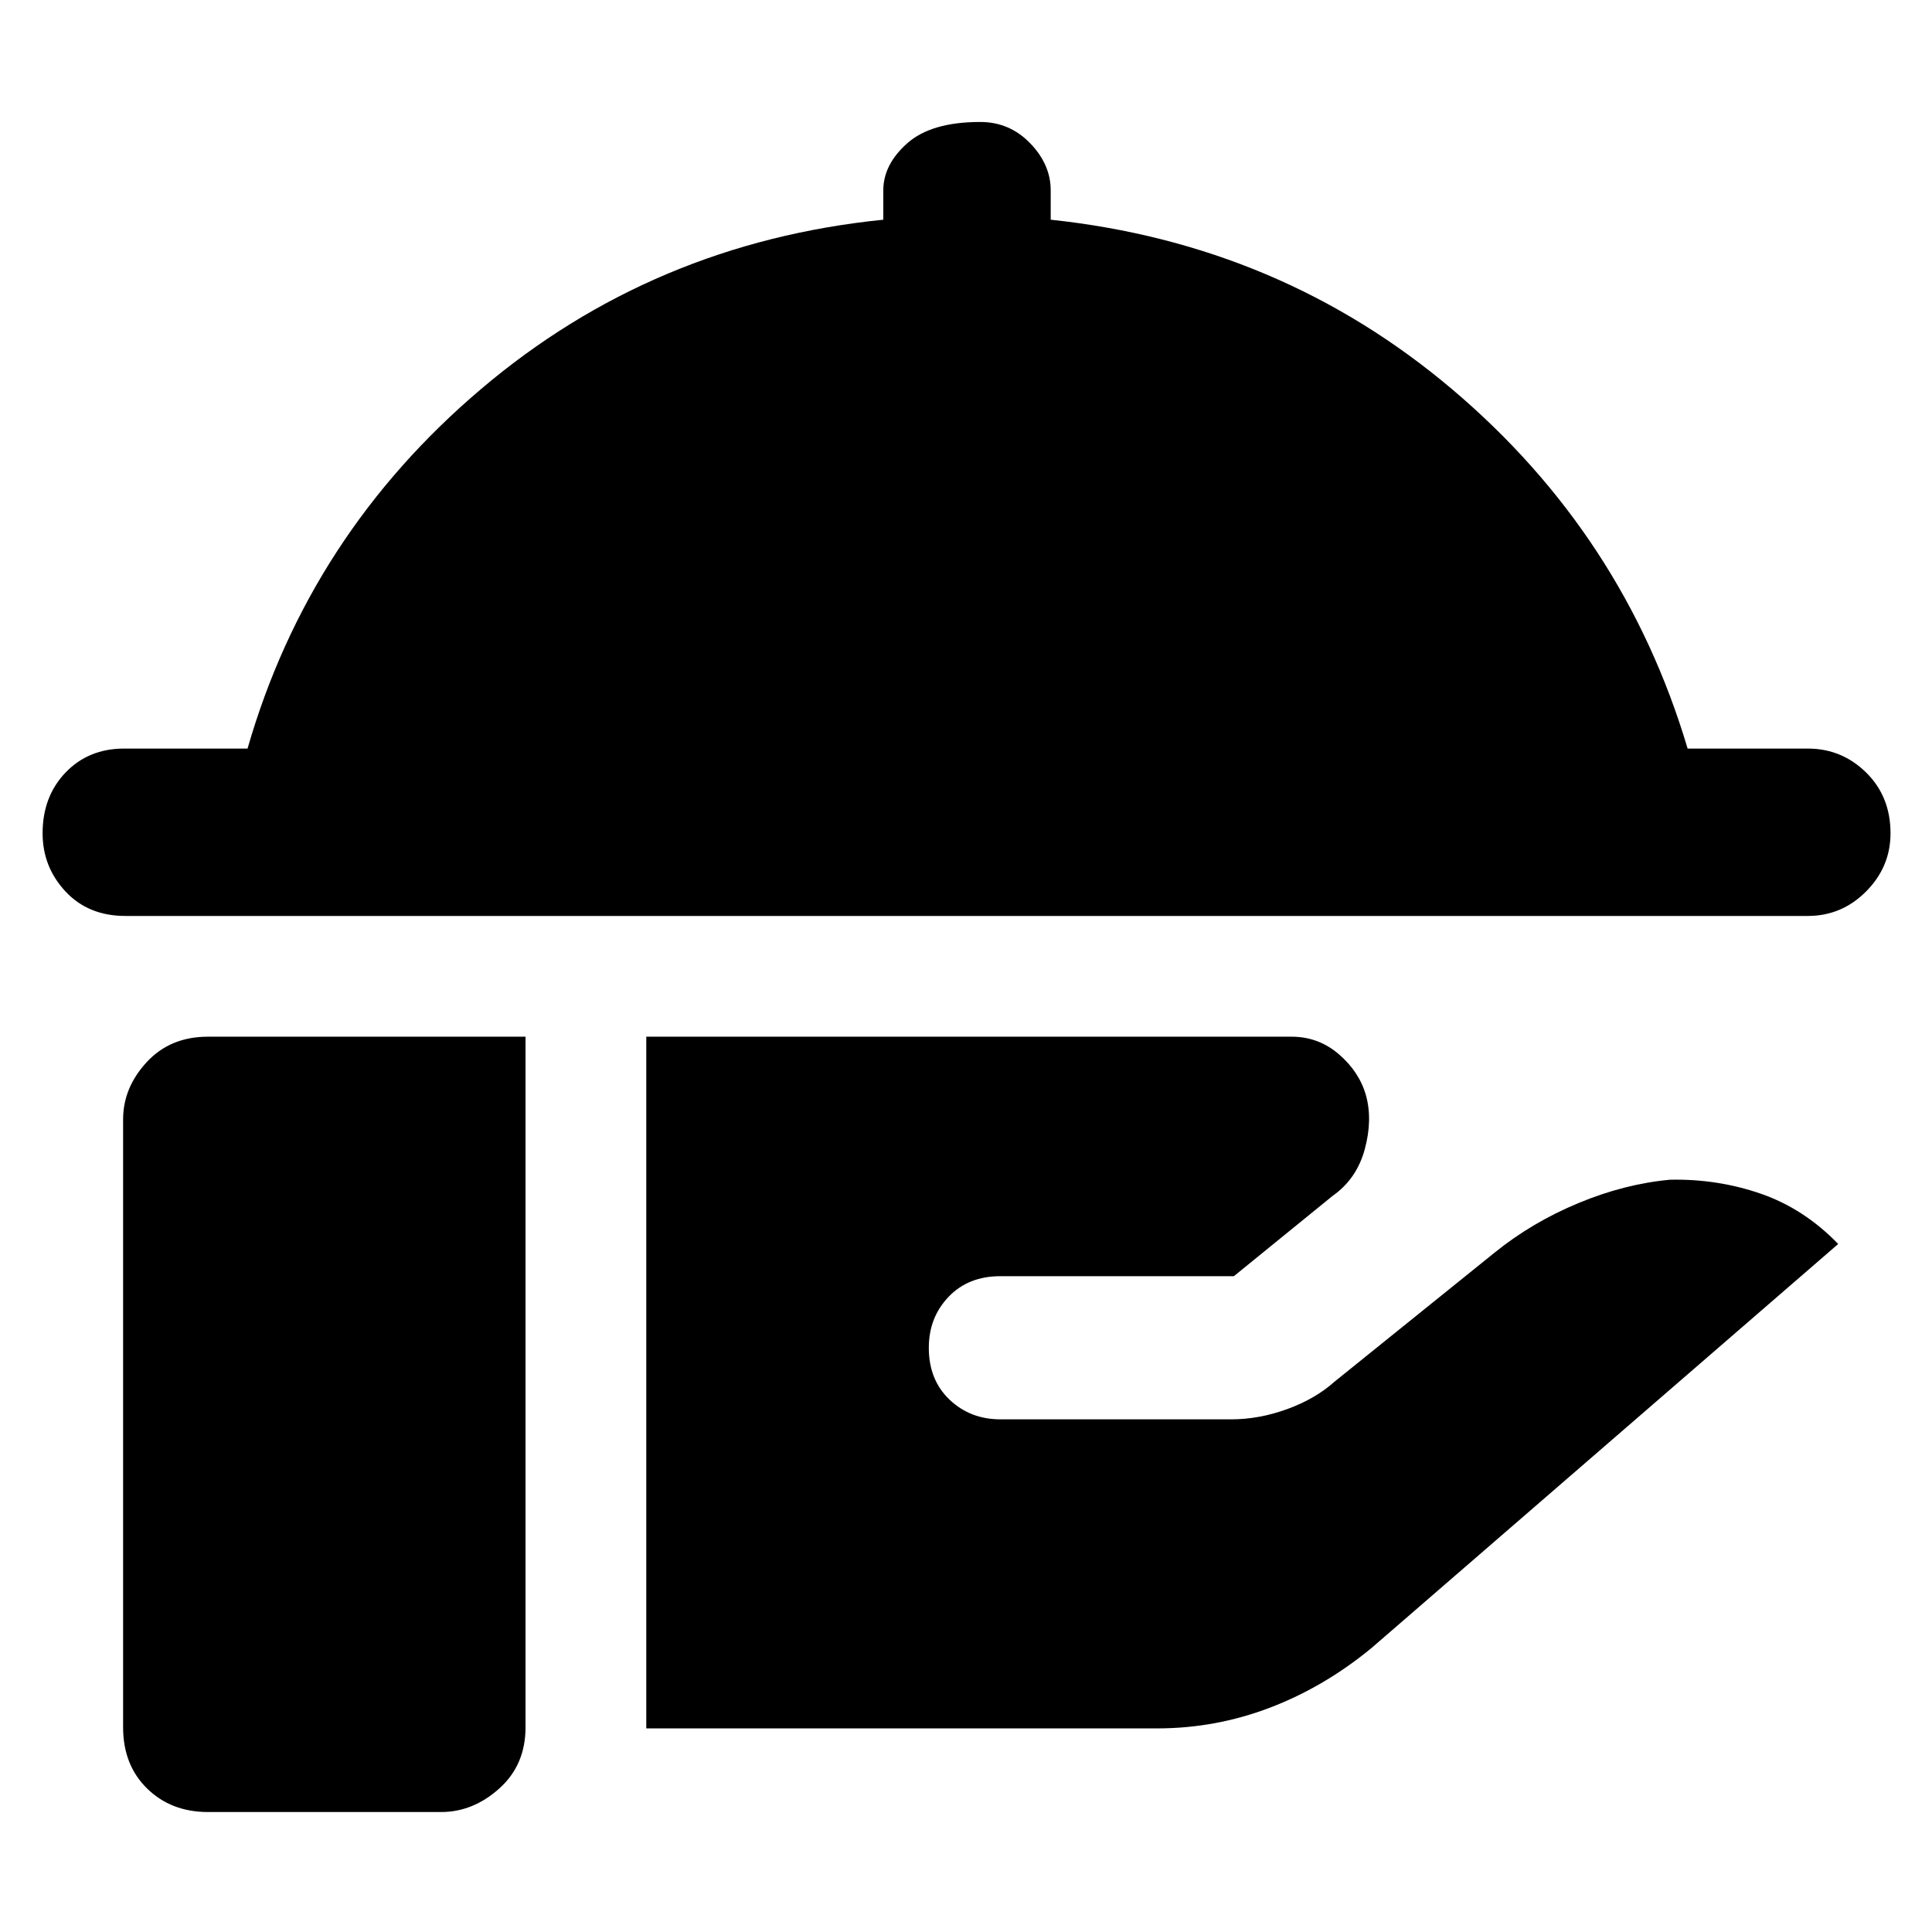 <svg xmlns="http://www.w3.org/2000/svg" height="48" viewBox="0 -960 960 960" width="48"><path d="M62.26-504.87q-18.39 0-29.74-12.19-11.35-12.19-11.35-28.9 0-18.27 11.41-30.18 11.4-11.9 29.12-11.9H123q30.57-106.18 116.09-178.7 85.52-72.52 199.82-84.09v-14.56q0-12.88 11.92-23.44 11.91-10.56 36.26-10.56 14.56 0 24.78 10.56t10.22 23.44v14.56q114.3 12.13 199.61 84.37 85.3 72.24 116.87 178.42h59.73q16.86 0 28.97 11.9 12.12 11.91 12.12 30.18 0 16.71-12.12 28.9-12.11 12.19-28.97 12.19H62.26Zm258.87 403.7v-343.7h320.66q13.34 0 23.46 8.69 10.11 8.69 13.45 20.31 3.43 12.25-.57 26.97-4 14.73-16 23.16l-49.03 39.87H497.09q-15.97 0-25.77 10.28-9.8 10.29-9.8 25.29 0 15.96 10.28 25.76 10.29 9.8 25.29 9.8h114.78q13.7 0 27.67-5.06 13.98-5.07 23.55-13.63l79.61-64.18q18.56-15 41.56-24.56 23-9.57 45.57-11.63 23.56-.5 45.06 6.93 21.5 7.44 38.5 25l-231.82 200.7Q658-121.74 631-111.46q-27 10.29-56 10.29H321.13ZM103.41-59.61Q85-59.61 73.09-71.3q-11.92-11.68-11.92-30.4v-302.08q0-15.72 11.69-28.41 11.69-12.68 30.4-12.68h157.87v343.17q0 18.72-13.05 30.4-13.04 11.69-28.89 11.69H103.41Z"/></svg>